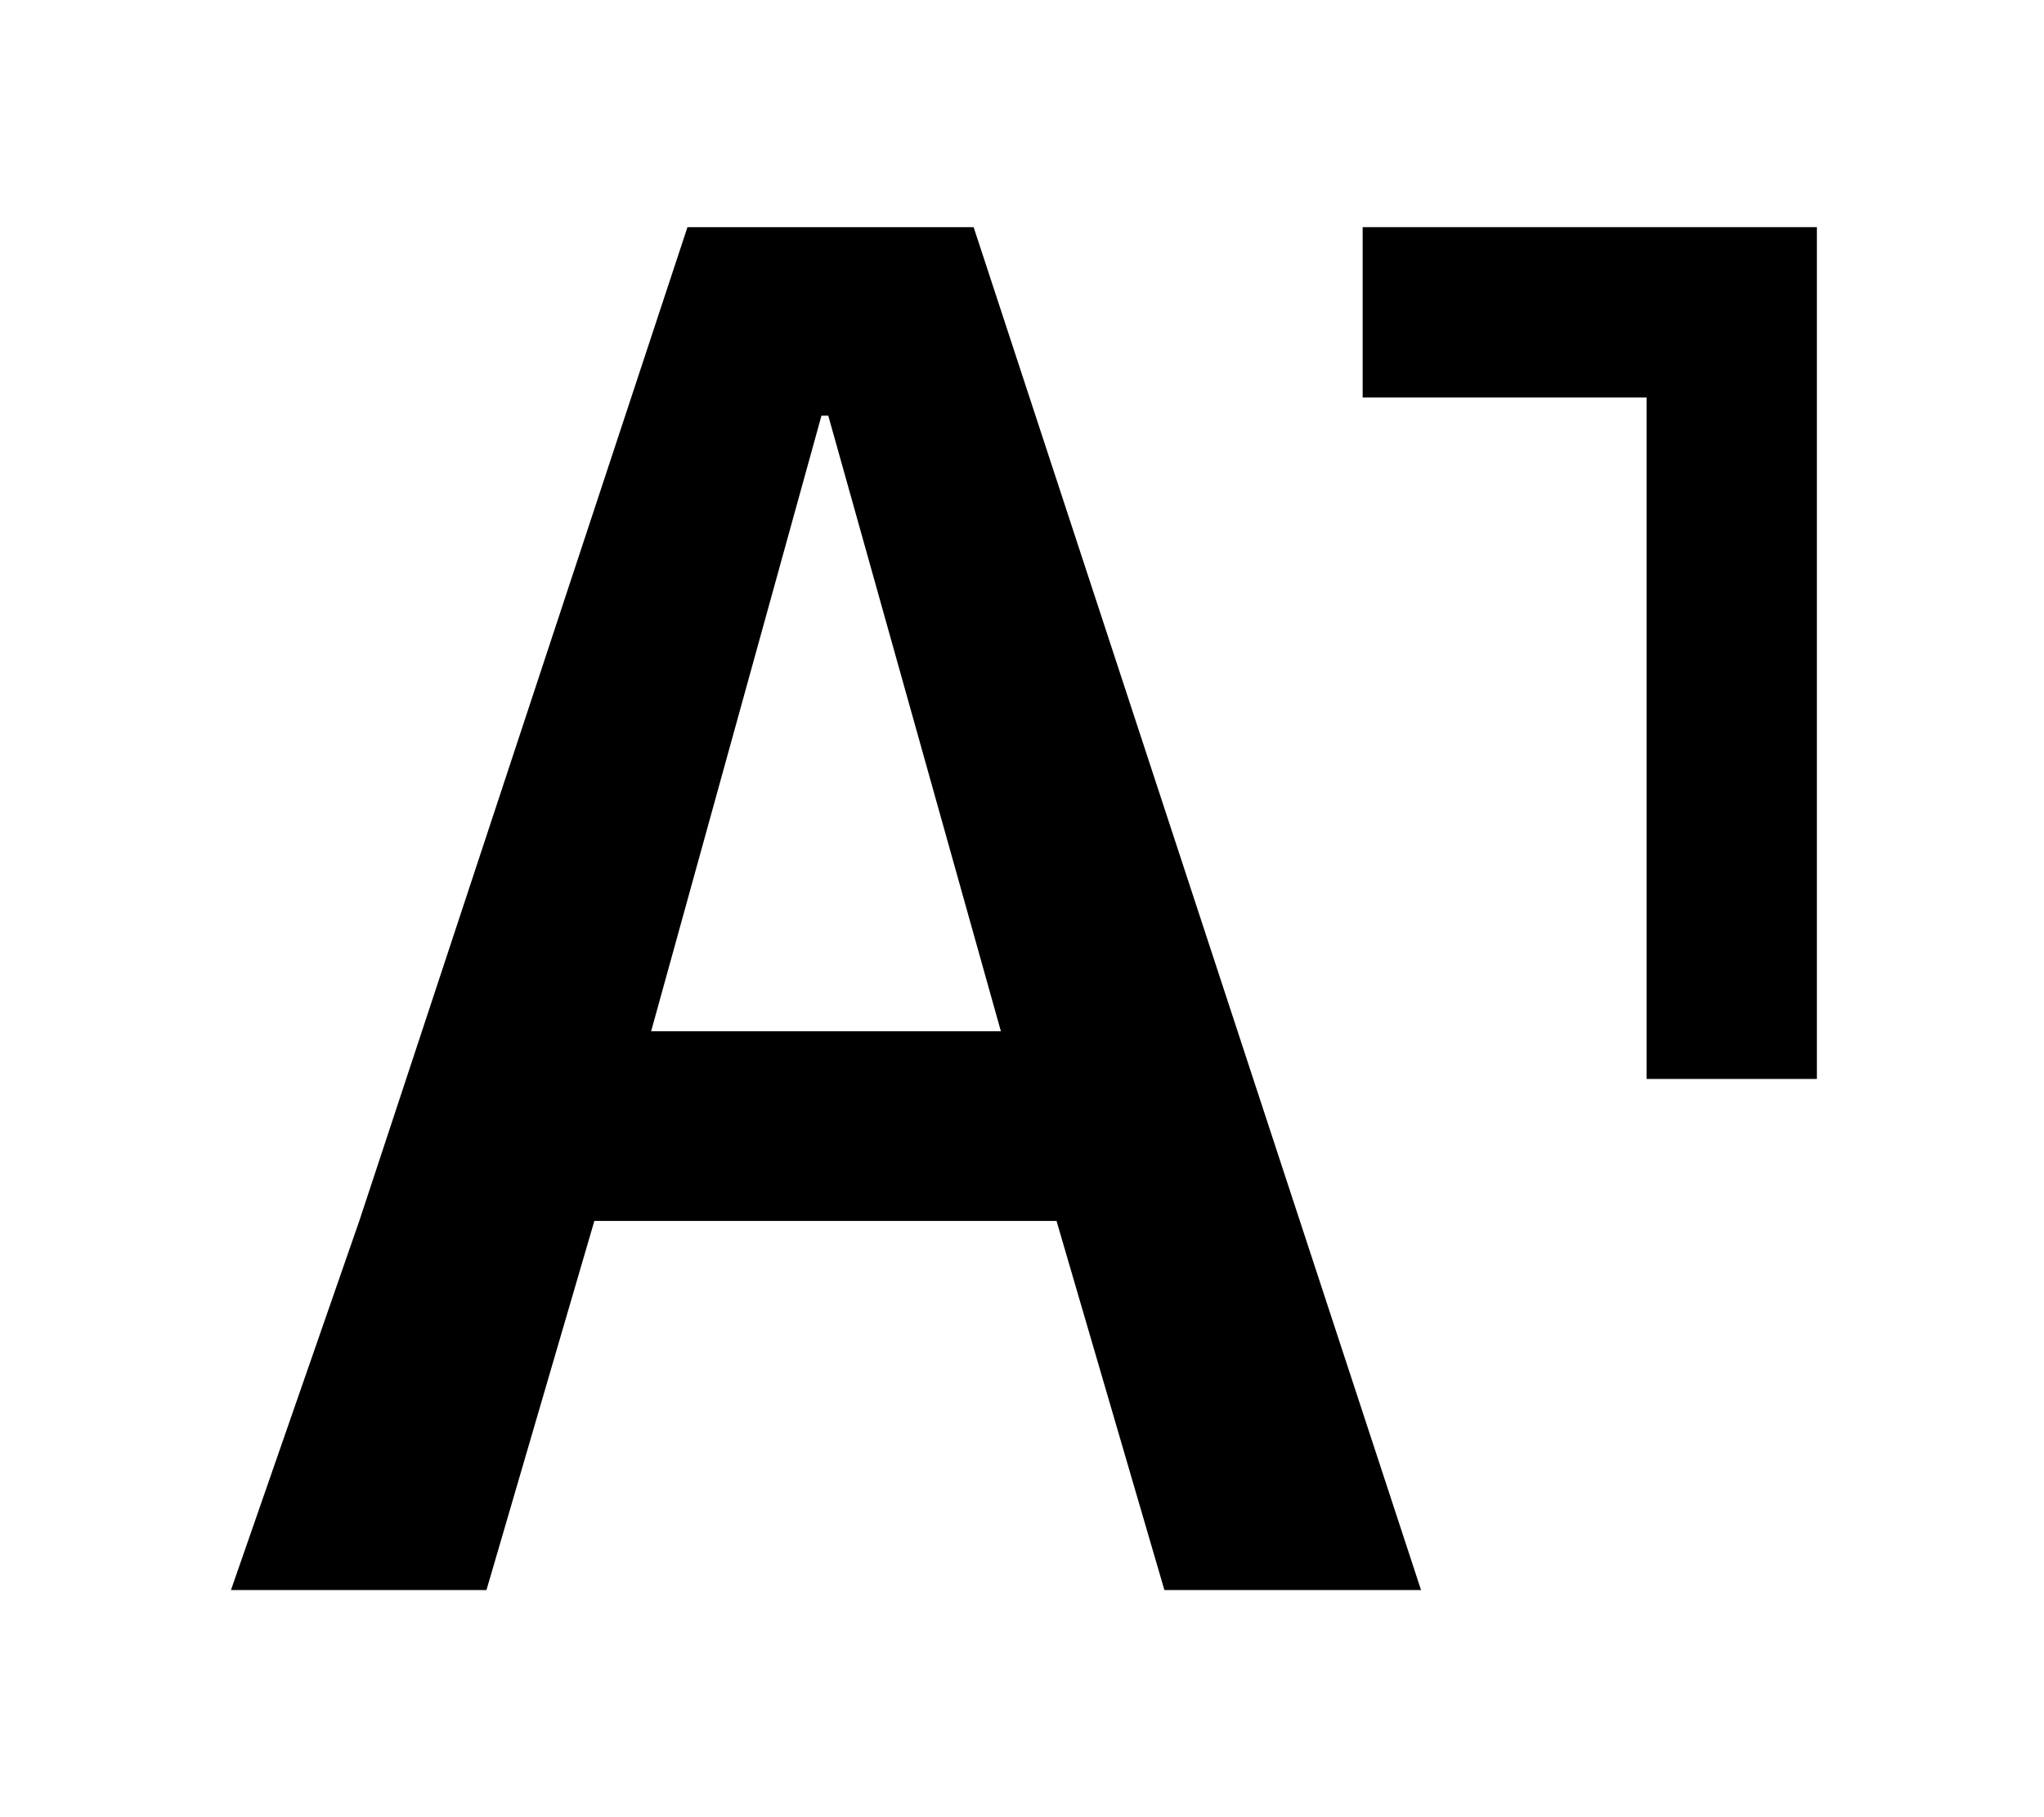 <svg xmlns="http://www.w3.org/2000/svg" width="18" height="16" viewBox="0 0 18 16"><g><path d="M8.814,9.08l-1.52,-5.42l-0.06,0l-1.5,5.42l3.08,0Zm3.69,4.92l-2.25,0l-0.95,-3.25l-4.07,0l-0.95,3.25l-2.25,0l1.13,-3.25l2.89,-8.75l2.52,0l3.94,12l-0.01,0Z"/><path d="M12,2l4,0l0,7.5l-1.5,0l0,-6l-2.5,0l0,-1.5Z"/></g></svg>